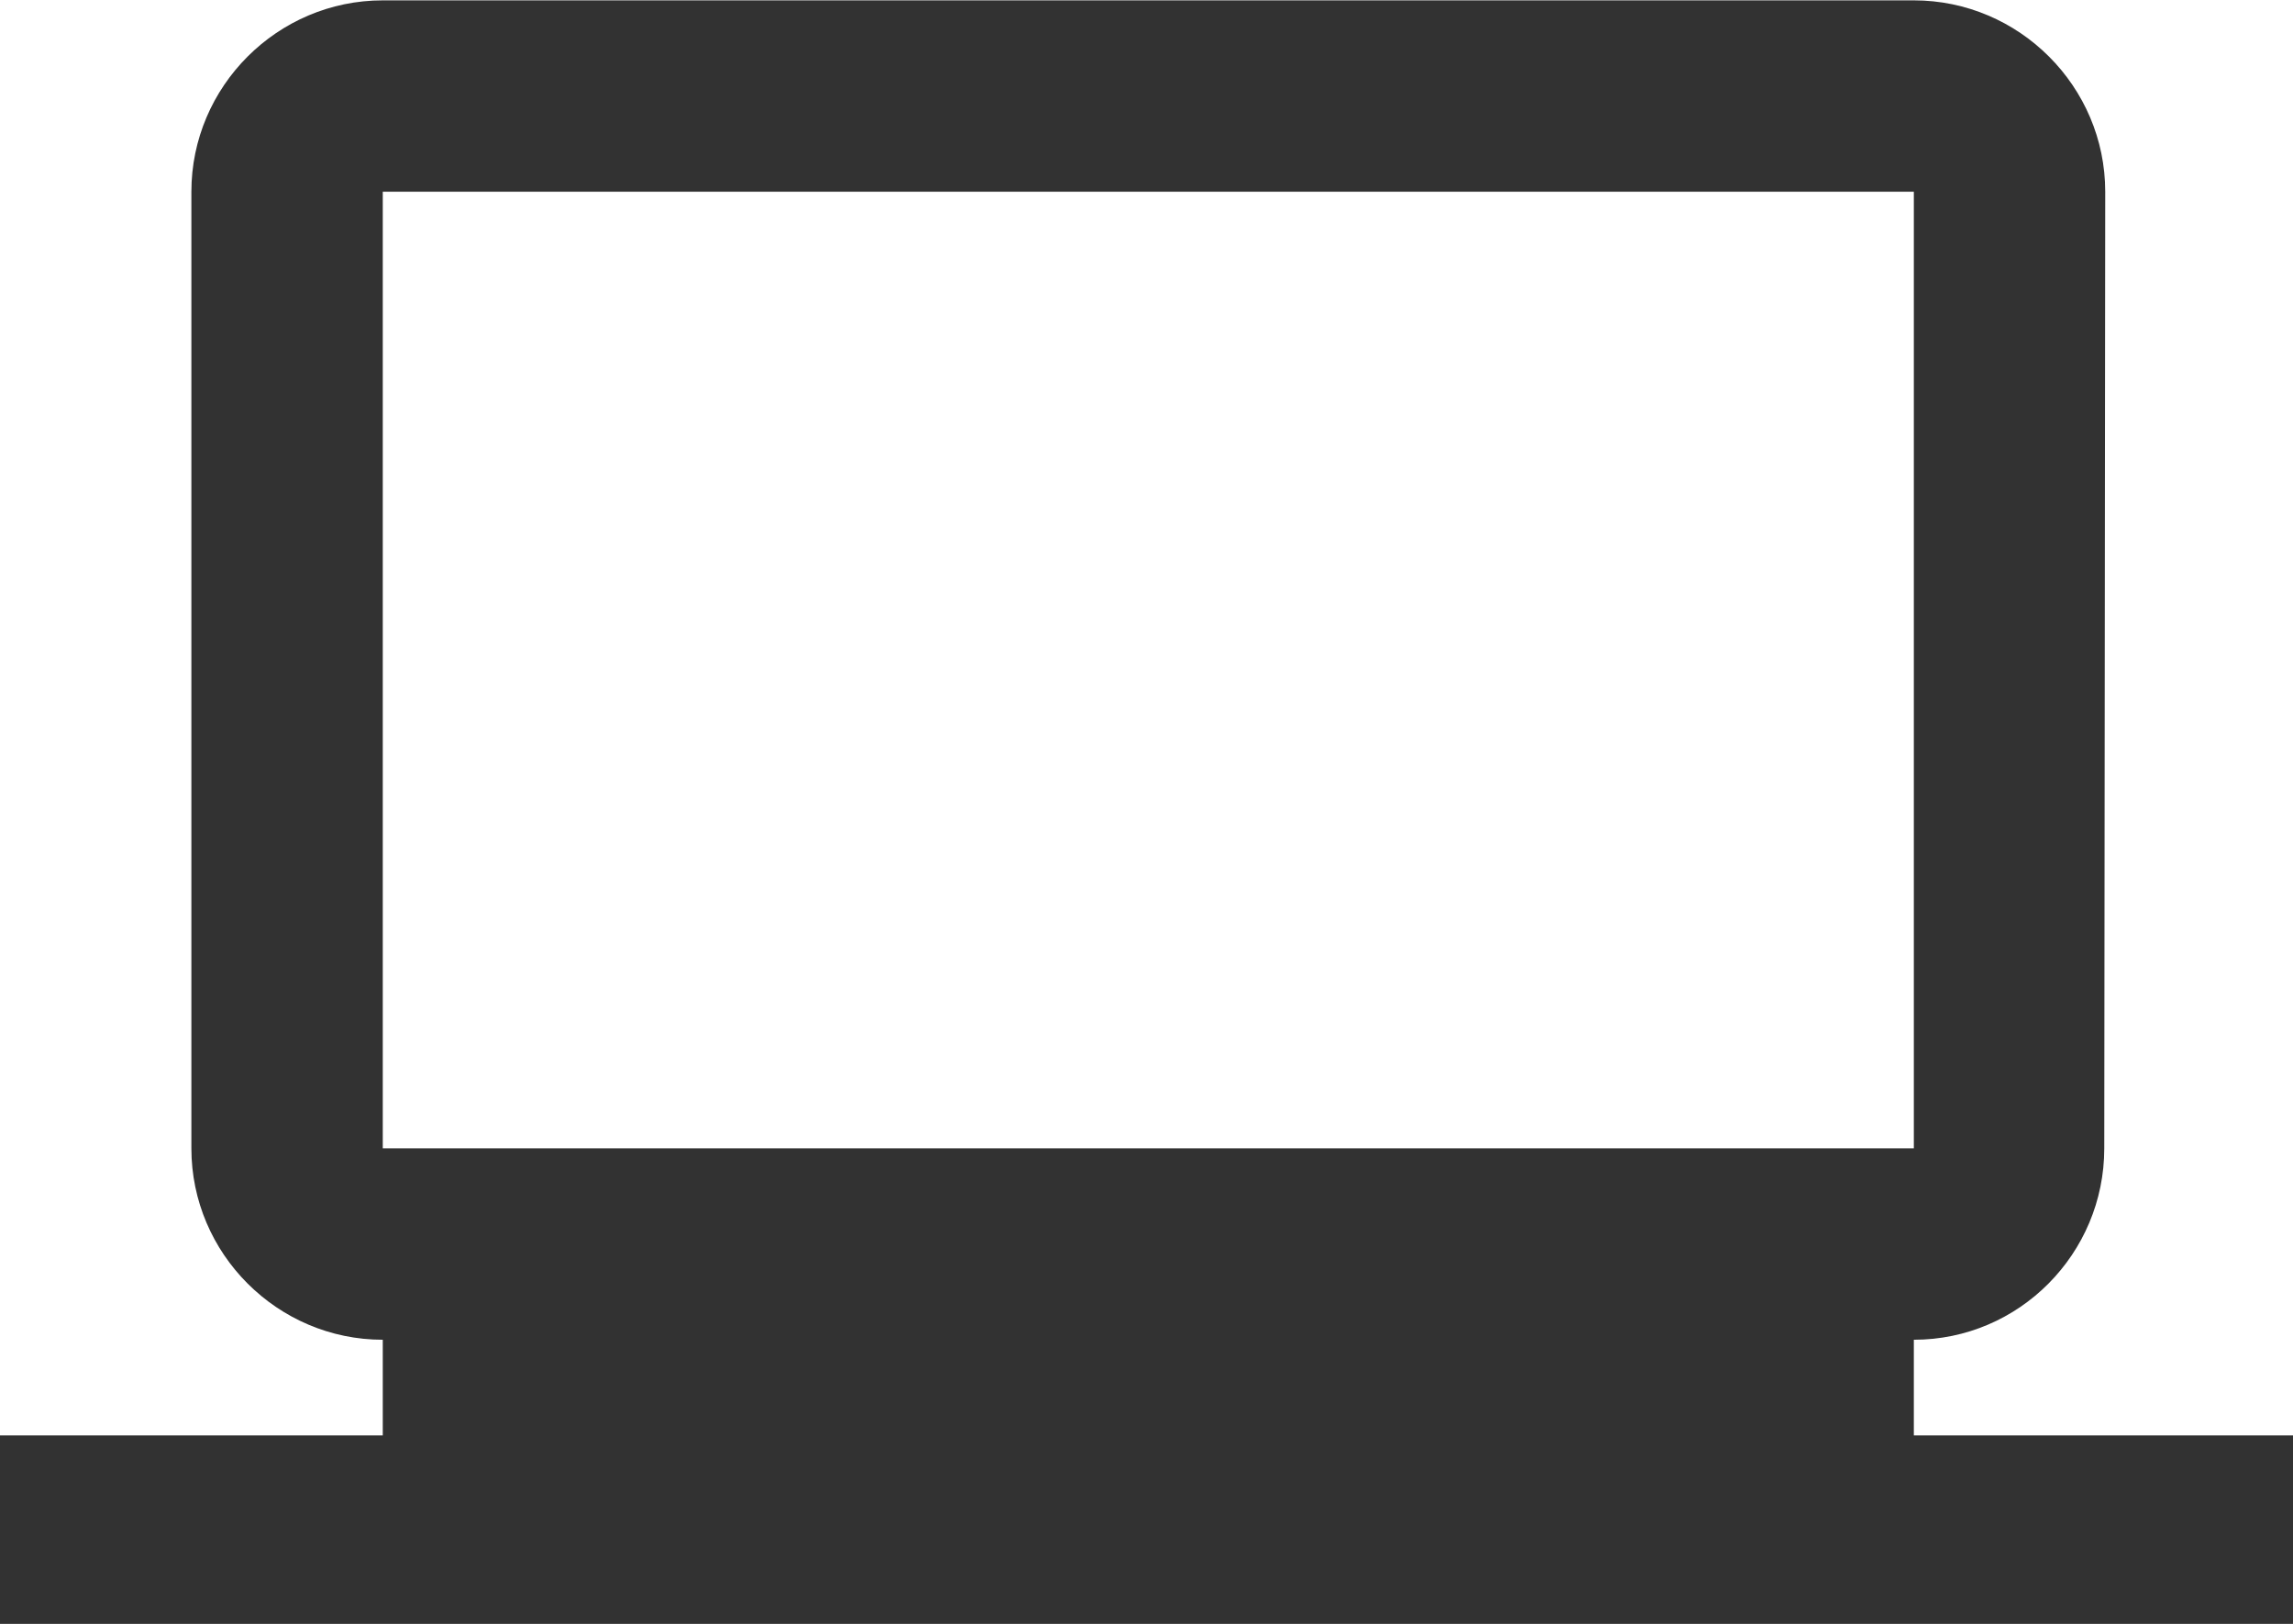 <?xml version="1.0" encoding="UTF-8" standalone="no"?>
<!-- Created with Inkscape (http://www.inkscape.org/) -->

<svg
   id="svg1100"
   version="1.1"
   viewBox="0 0 6.35 4.498"
   height="4.498mm"
   width="6.35mm"
   xmlns="http://www.w3.org/2000/svg"
   xmlns:svg="http://www.w3.org/2000/svg">
  <defs
     id="defs1097" />
  <g
     id="New_Layer_1652808957.6456172"
     style="display:inline"
     transform="translate(-10.319,-616.716)">
    <path
       fill="#323232"
       d="m 20,18 v -1 c 1.1,0 1.99,-0.9 1.99,-2 L 22,5 C 22,3.9 21.1,3 20,3 H 4 C 2.9,3 2,3.9 2,5 v 10 c 0,1.1 0.9,2 2,2 v 1 H 0 v 2 H 24 V 18 Z M 4,5 H 20 V 15 H 4 Z"
       id="path2919"
       transform="matrix(0.265,0,0,0.265,10.319,615.922)" />
  </g>
</svg>
